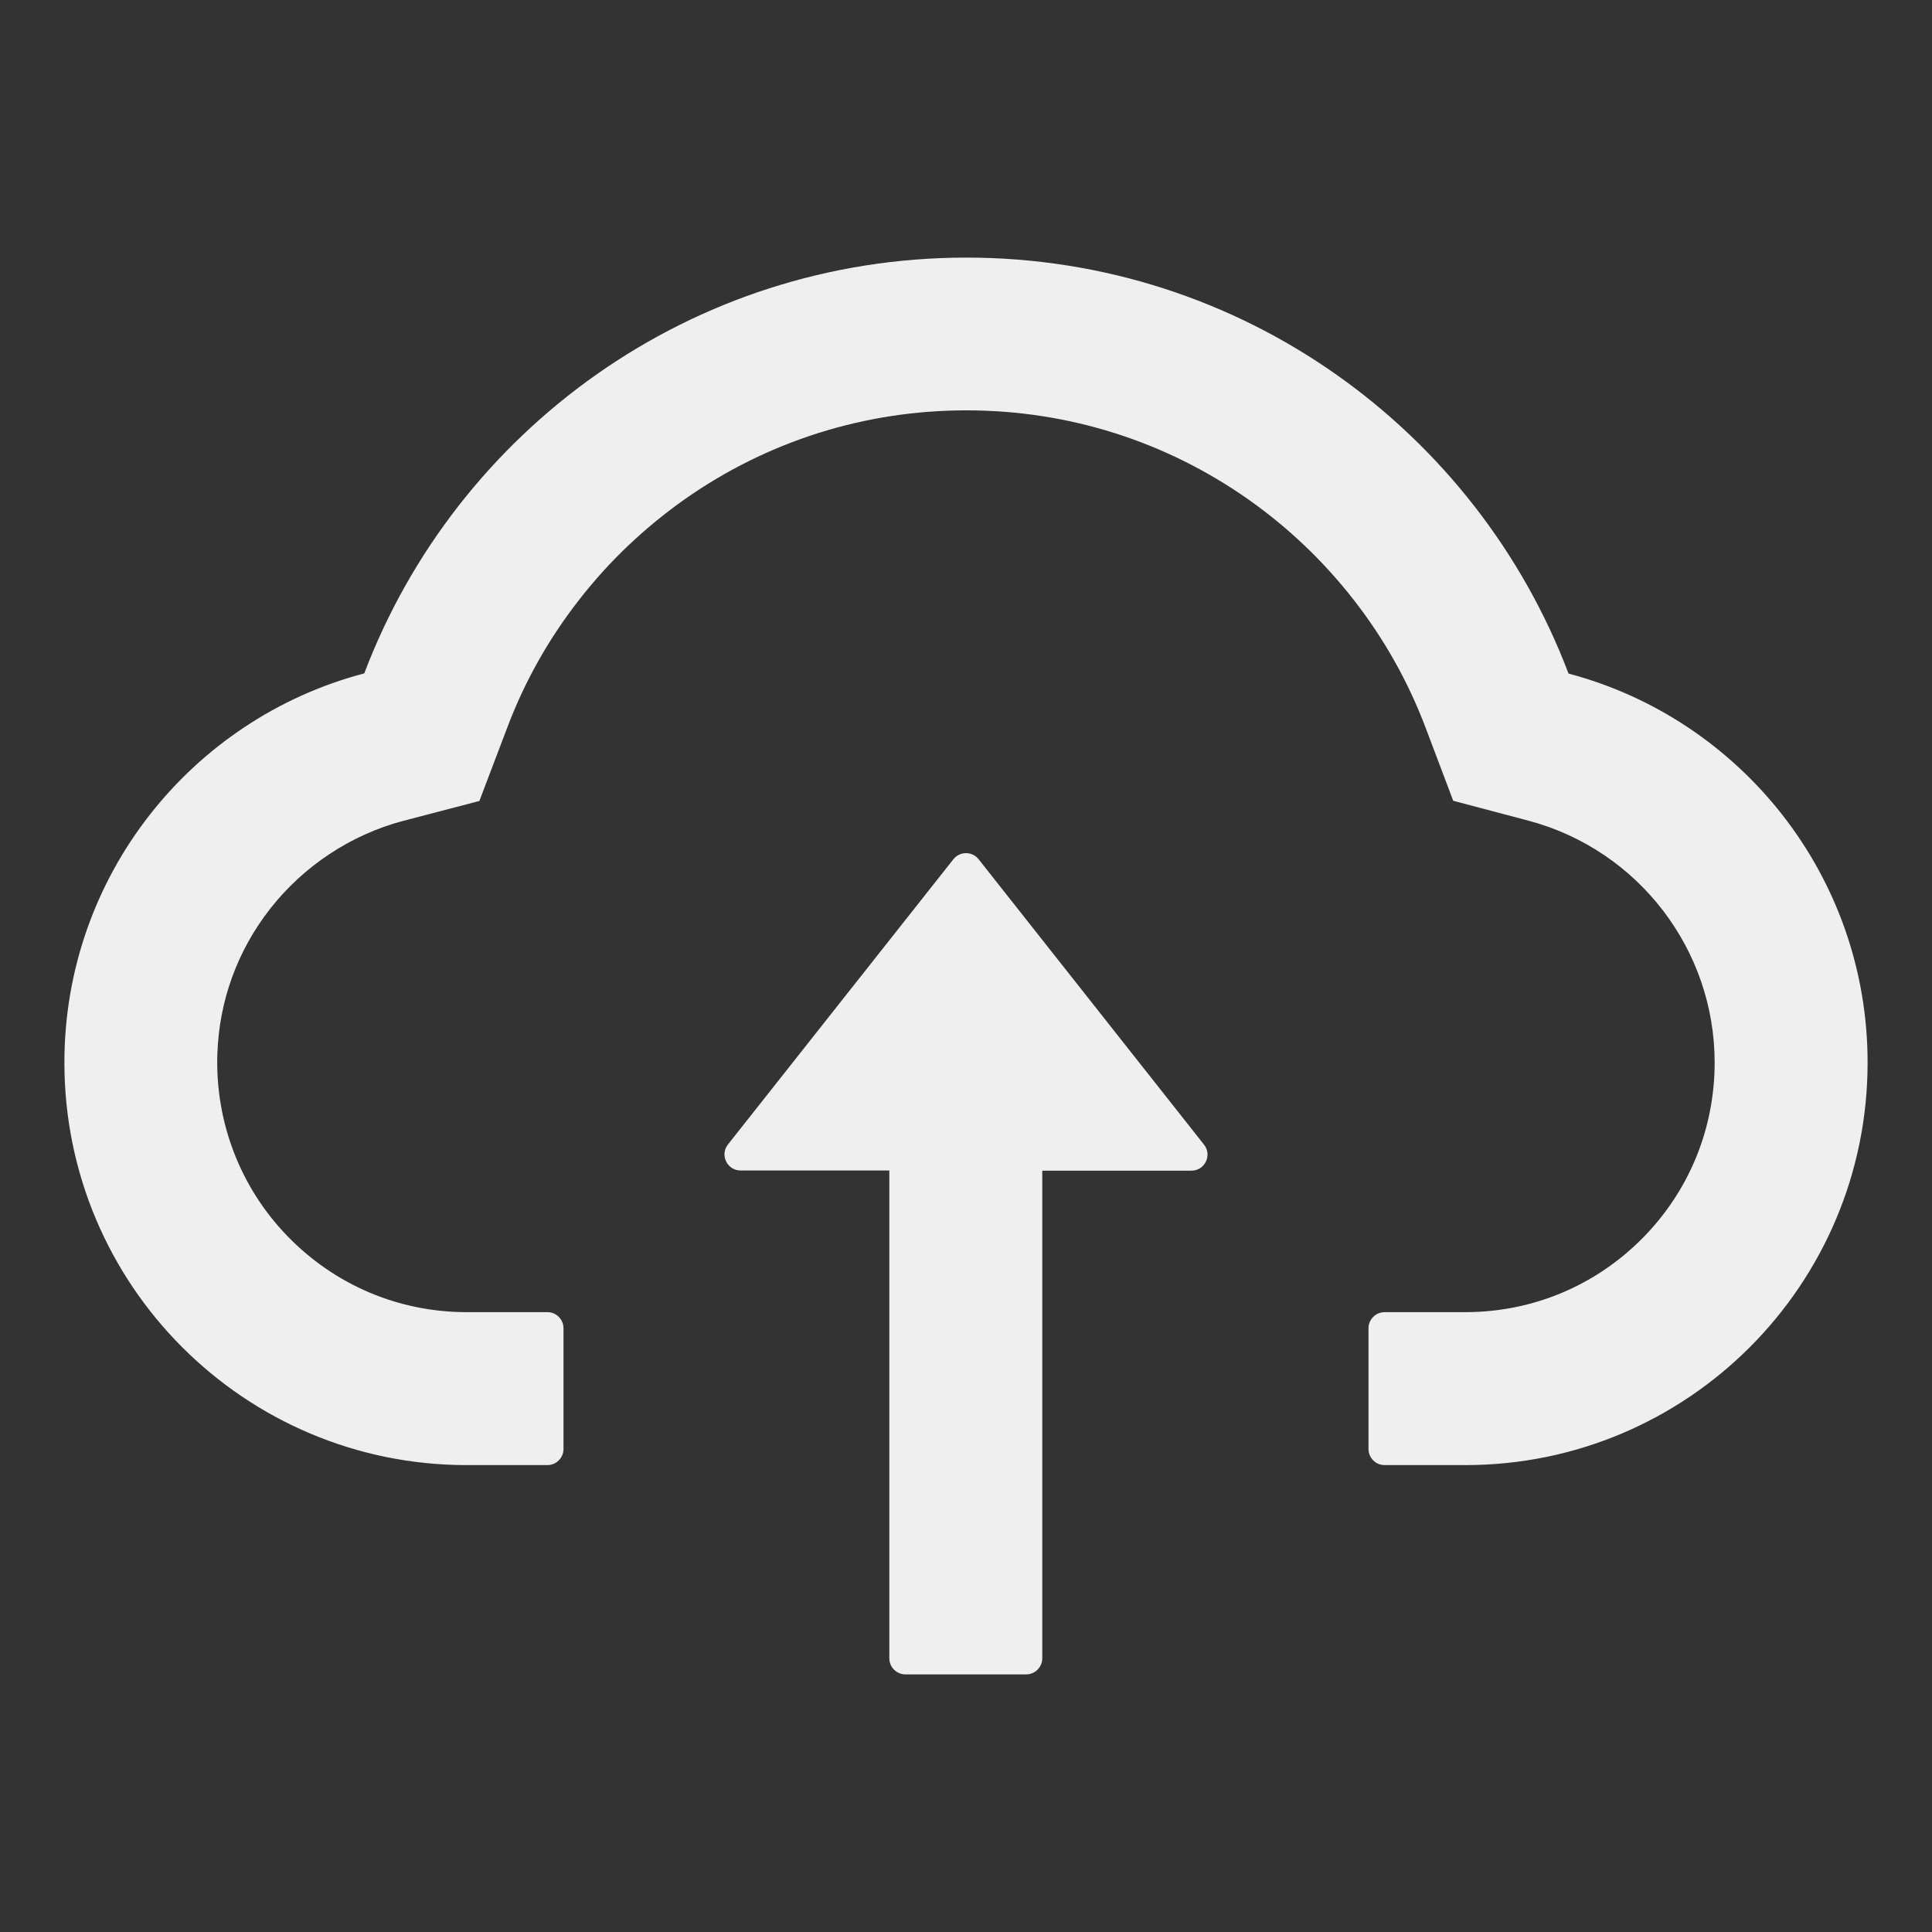 <?xml version="1.0" standalone="no"?>
<!DOCTYPE svg
          PUBLIC "-//W3C//DTD SVG 1.1//EN" "http://www.w3.org/Graphics/SVG/1.1/DTD/svg11.dtd"><svg t="1640249081204"
     viewBox="0 0 1024 1024"
     version="1.1"
     xmlns="http://www.w3.org/2000/svg"
     xmlns:xlink="http://www.w3.org/1999/xlink"
     width="200"
     height="200">
      <rect x="0" y="0" width="1024" height="1024" fill="#333333" stroke="none"/>
      <style>
            path {
                  fill: #efefef;
            }
      </style>
      <path
            d="M518.72 455.467c-3.413-4.373-10.027-4.373-13.44 0l-119.467 151.147c-4.373 5.547-0.427 13.76 6.72 13.76h78.827V878.933c0 4.693 3.84 8.533 8.533 8.533h64c4.693 0 8.533-3.84 8.533-8.533V620.48H631.467c7.147 0 11.093-8.213 6.72-13.76L518.72 455.467z">
      </path>
      <path
            d="M831.36 357.013C782.507 228.16 658.027 136.533 512.213 136.533S241.92 228.053 193.067 356.907C101.653 380.907 34.133 464.213 34.133 563.2c0 117.867 95.467 213.333 213.227 213.333H290.133c4.693 0 8.533-3.84 8.533-8.533v-64c0-4.693-3.84-8.533-8.533-8.533h-42.773c-35.947 0-69.76-14.293-94.933-40.213-25.067-25.813-38.4-60.587-37.227-96.64 0.96-28.16 10.56-54.613 27.947-76.907 17.813-22.72 42.773-39.253 70.507-46.613l40.427-10.56 14.827-39.04c9.173-24.32 21.973-47.04 38.08-67.627 15.893-20.48 34.773-38.293 55.893-53.227 43.84-30.827 95.467-47.147 149.333-47.147s105.493 16.32 149.333 47.147c21.227 14.933 40 32.853 55.893 53.227 16.107 20.587 28.907 43.413 38.08 67.627l14.72 38.933 40.32 10.667C868.373 450.667 908.8 503.253 908.8 563.2c0 35.307-13.76 68.587-38.72 93.547-24.96 24.96-58.133 38.72-93.44 38.72H733.867c-4.693 0-8.533 3.84-8.533 8.533v64c0 4.693 3.84 8.533 8.533 8.533h42.773C894.4 776.533 989.867 681.067 989.867 563.2c0-98.88-67.307-182.08-158.507-206.187z">
      </path>
</svg>
